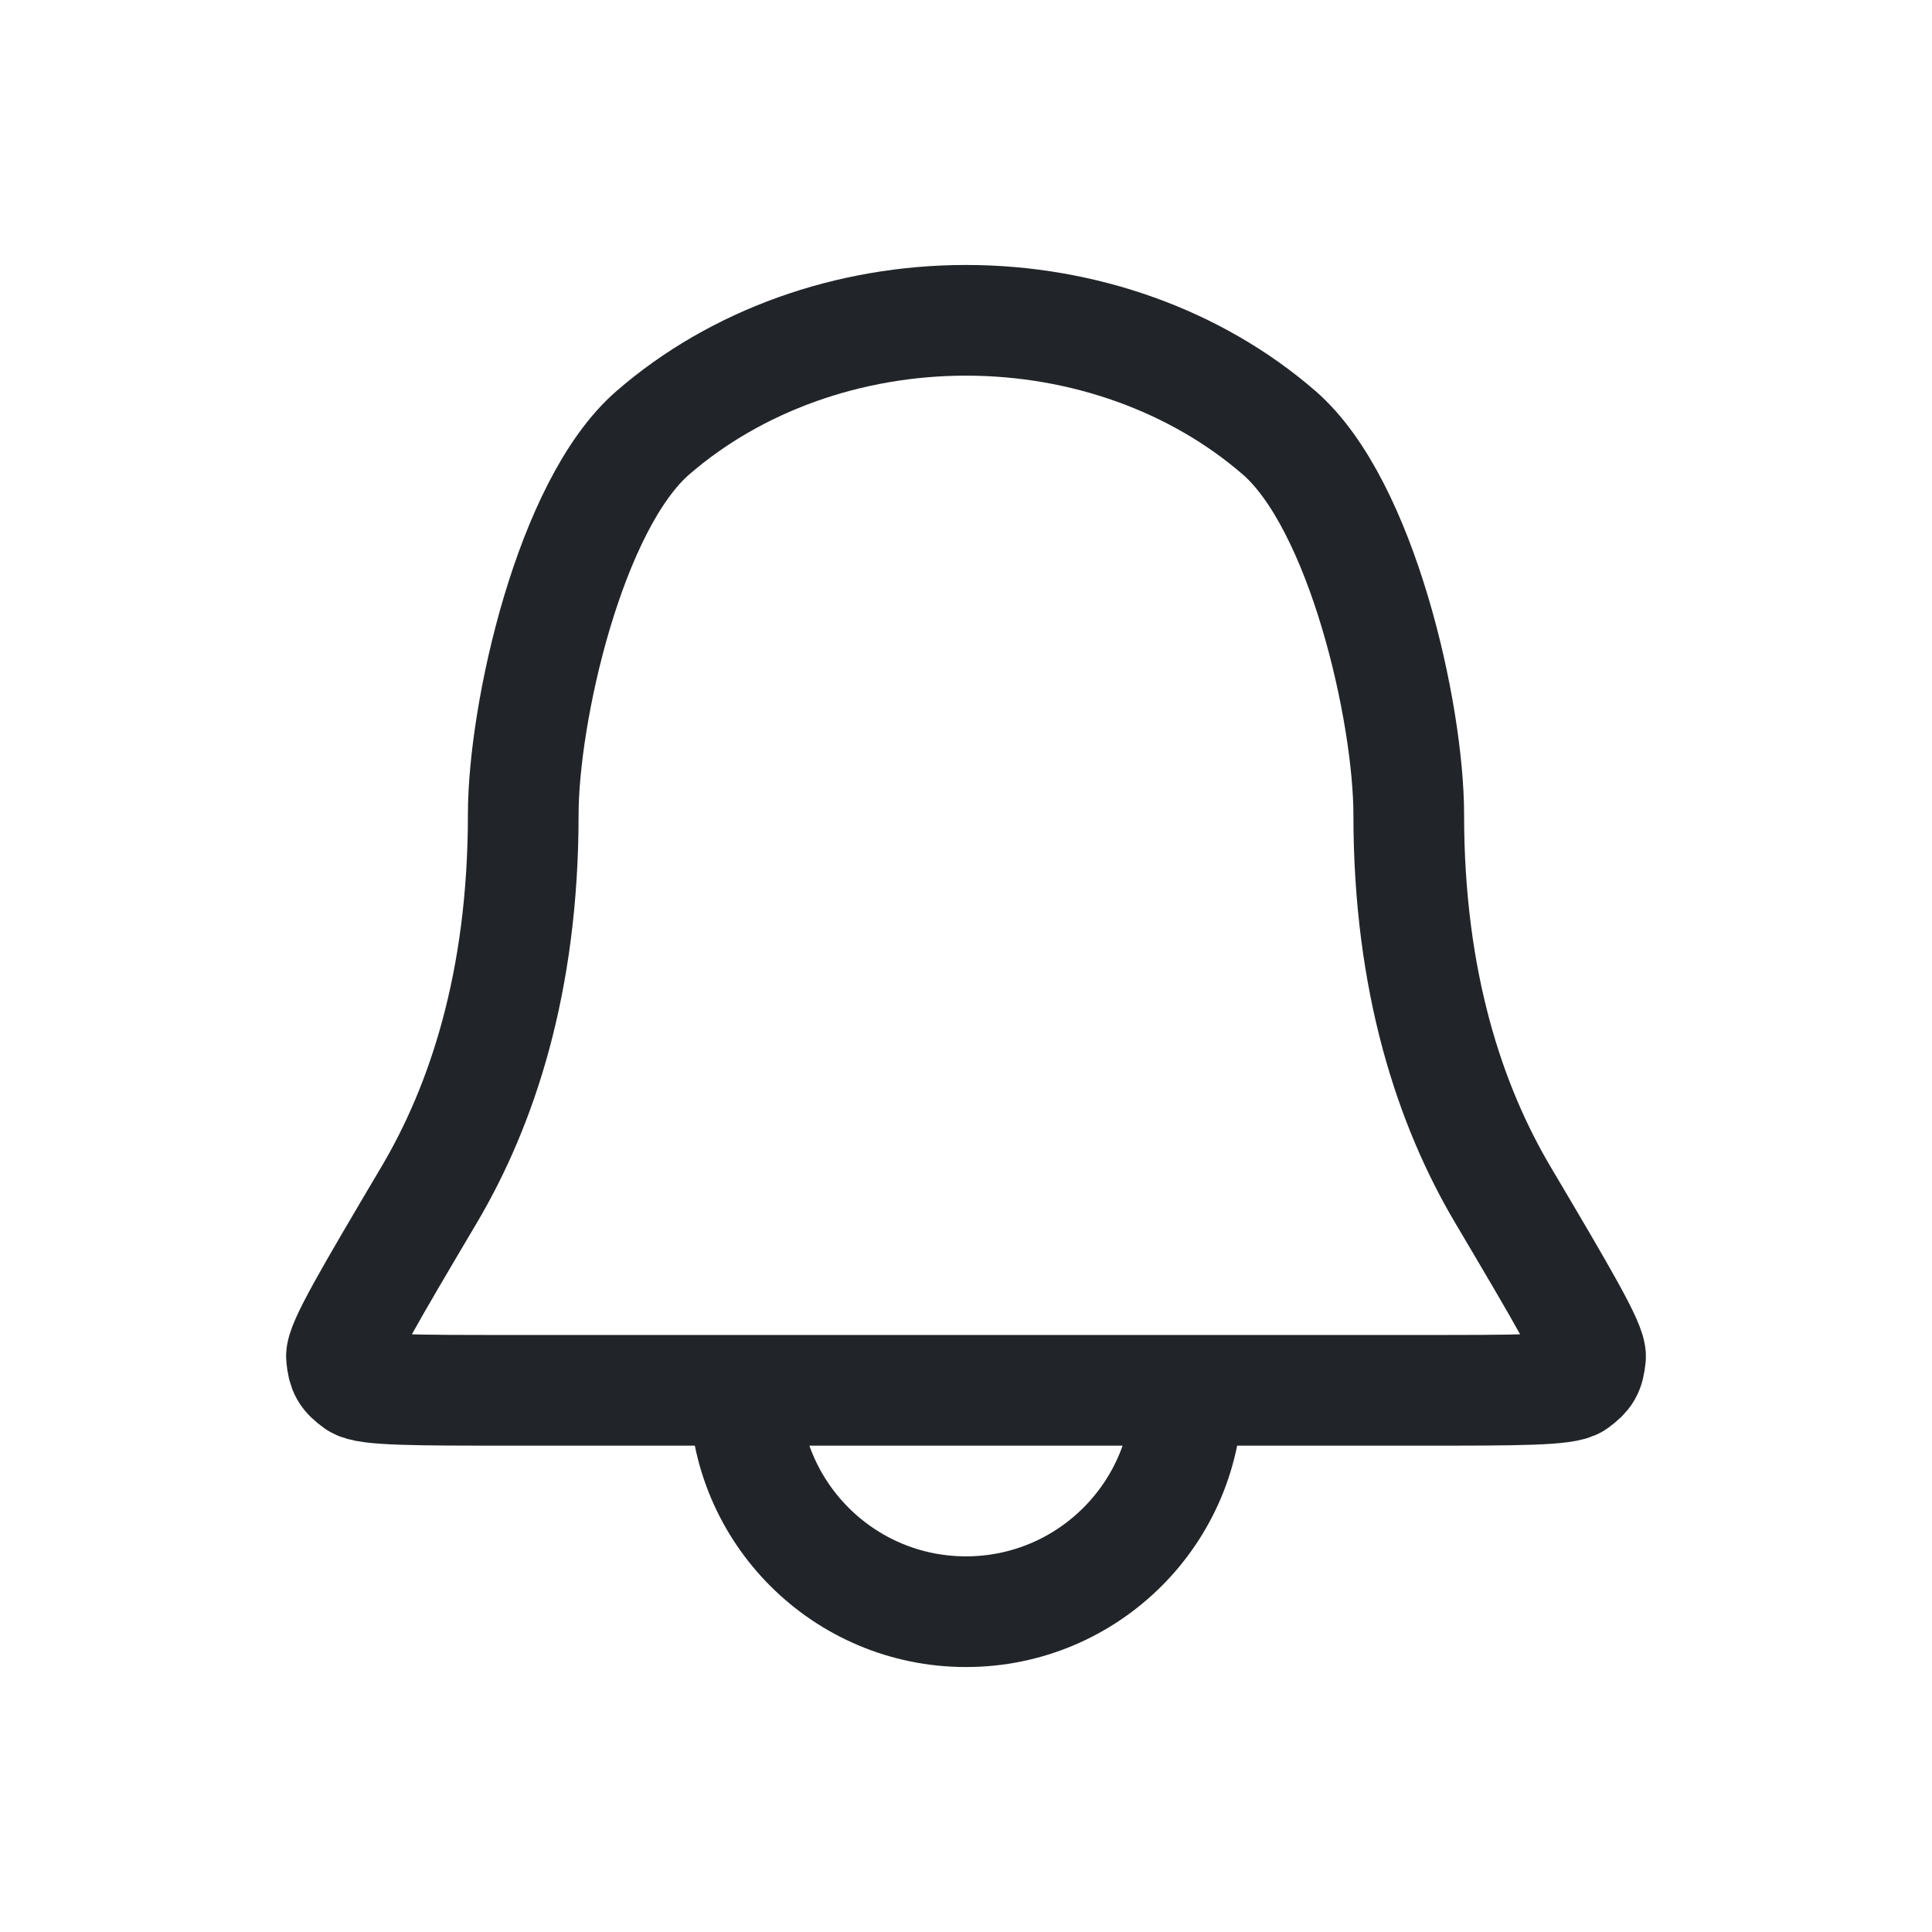 <svg width="24" height="24" viewBox="0 0 24 24" fill="none" xmlns="http://www.w3.org/2000/svg">
<path d="M14.75 17.271C14.75 18.79 13.519 20.021 12 20.021C10.481 20.021 9.25 18.79 9.25 17.271M17.5 10.121C17.5 8.857 16.921 6.269 15.889 5.375C14.858 4.481 13.459 3.979 12 3.979C10.541 3.979 9.142 4.481 8.111 5.375C7.079 6.269 6.5 8.857 6.5 10.121C6.5 12.212 5.981 13.742 5.334 14.837C4.596 16.084 4.228 16.708 4.242 16.857C4.259 17.027 4.289 17.081 4.428 17.182C4.549 17.271 5.156 17.271 6.37 17.271H17.63C18.844 17.271 19.451 17.271 19.572 17.182C19.71 17.081 19.741 17.027 19.758 16.857C19.772 16.708 19.404 16.084 18.666 14.837C18.019 13.742 17.5 12.212 17.5 10.121Z" stroke="#212529" stroke-width="1.375" stroke-linecap="round" stroke-linejoin="round"/>
</svg>
